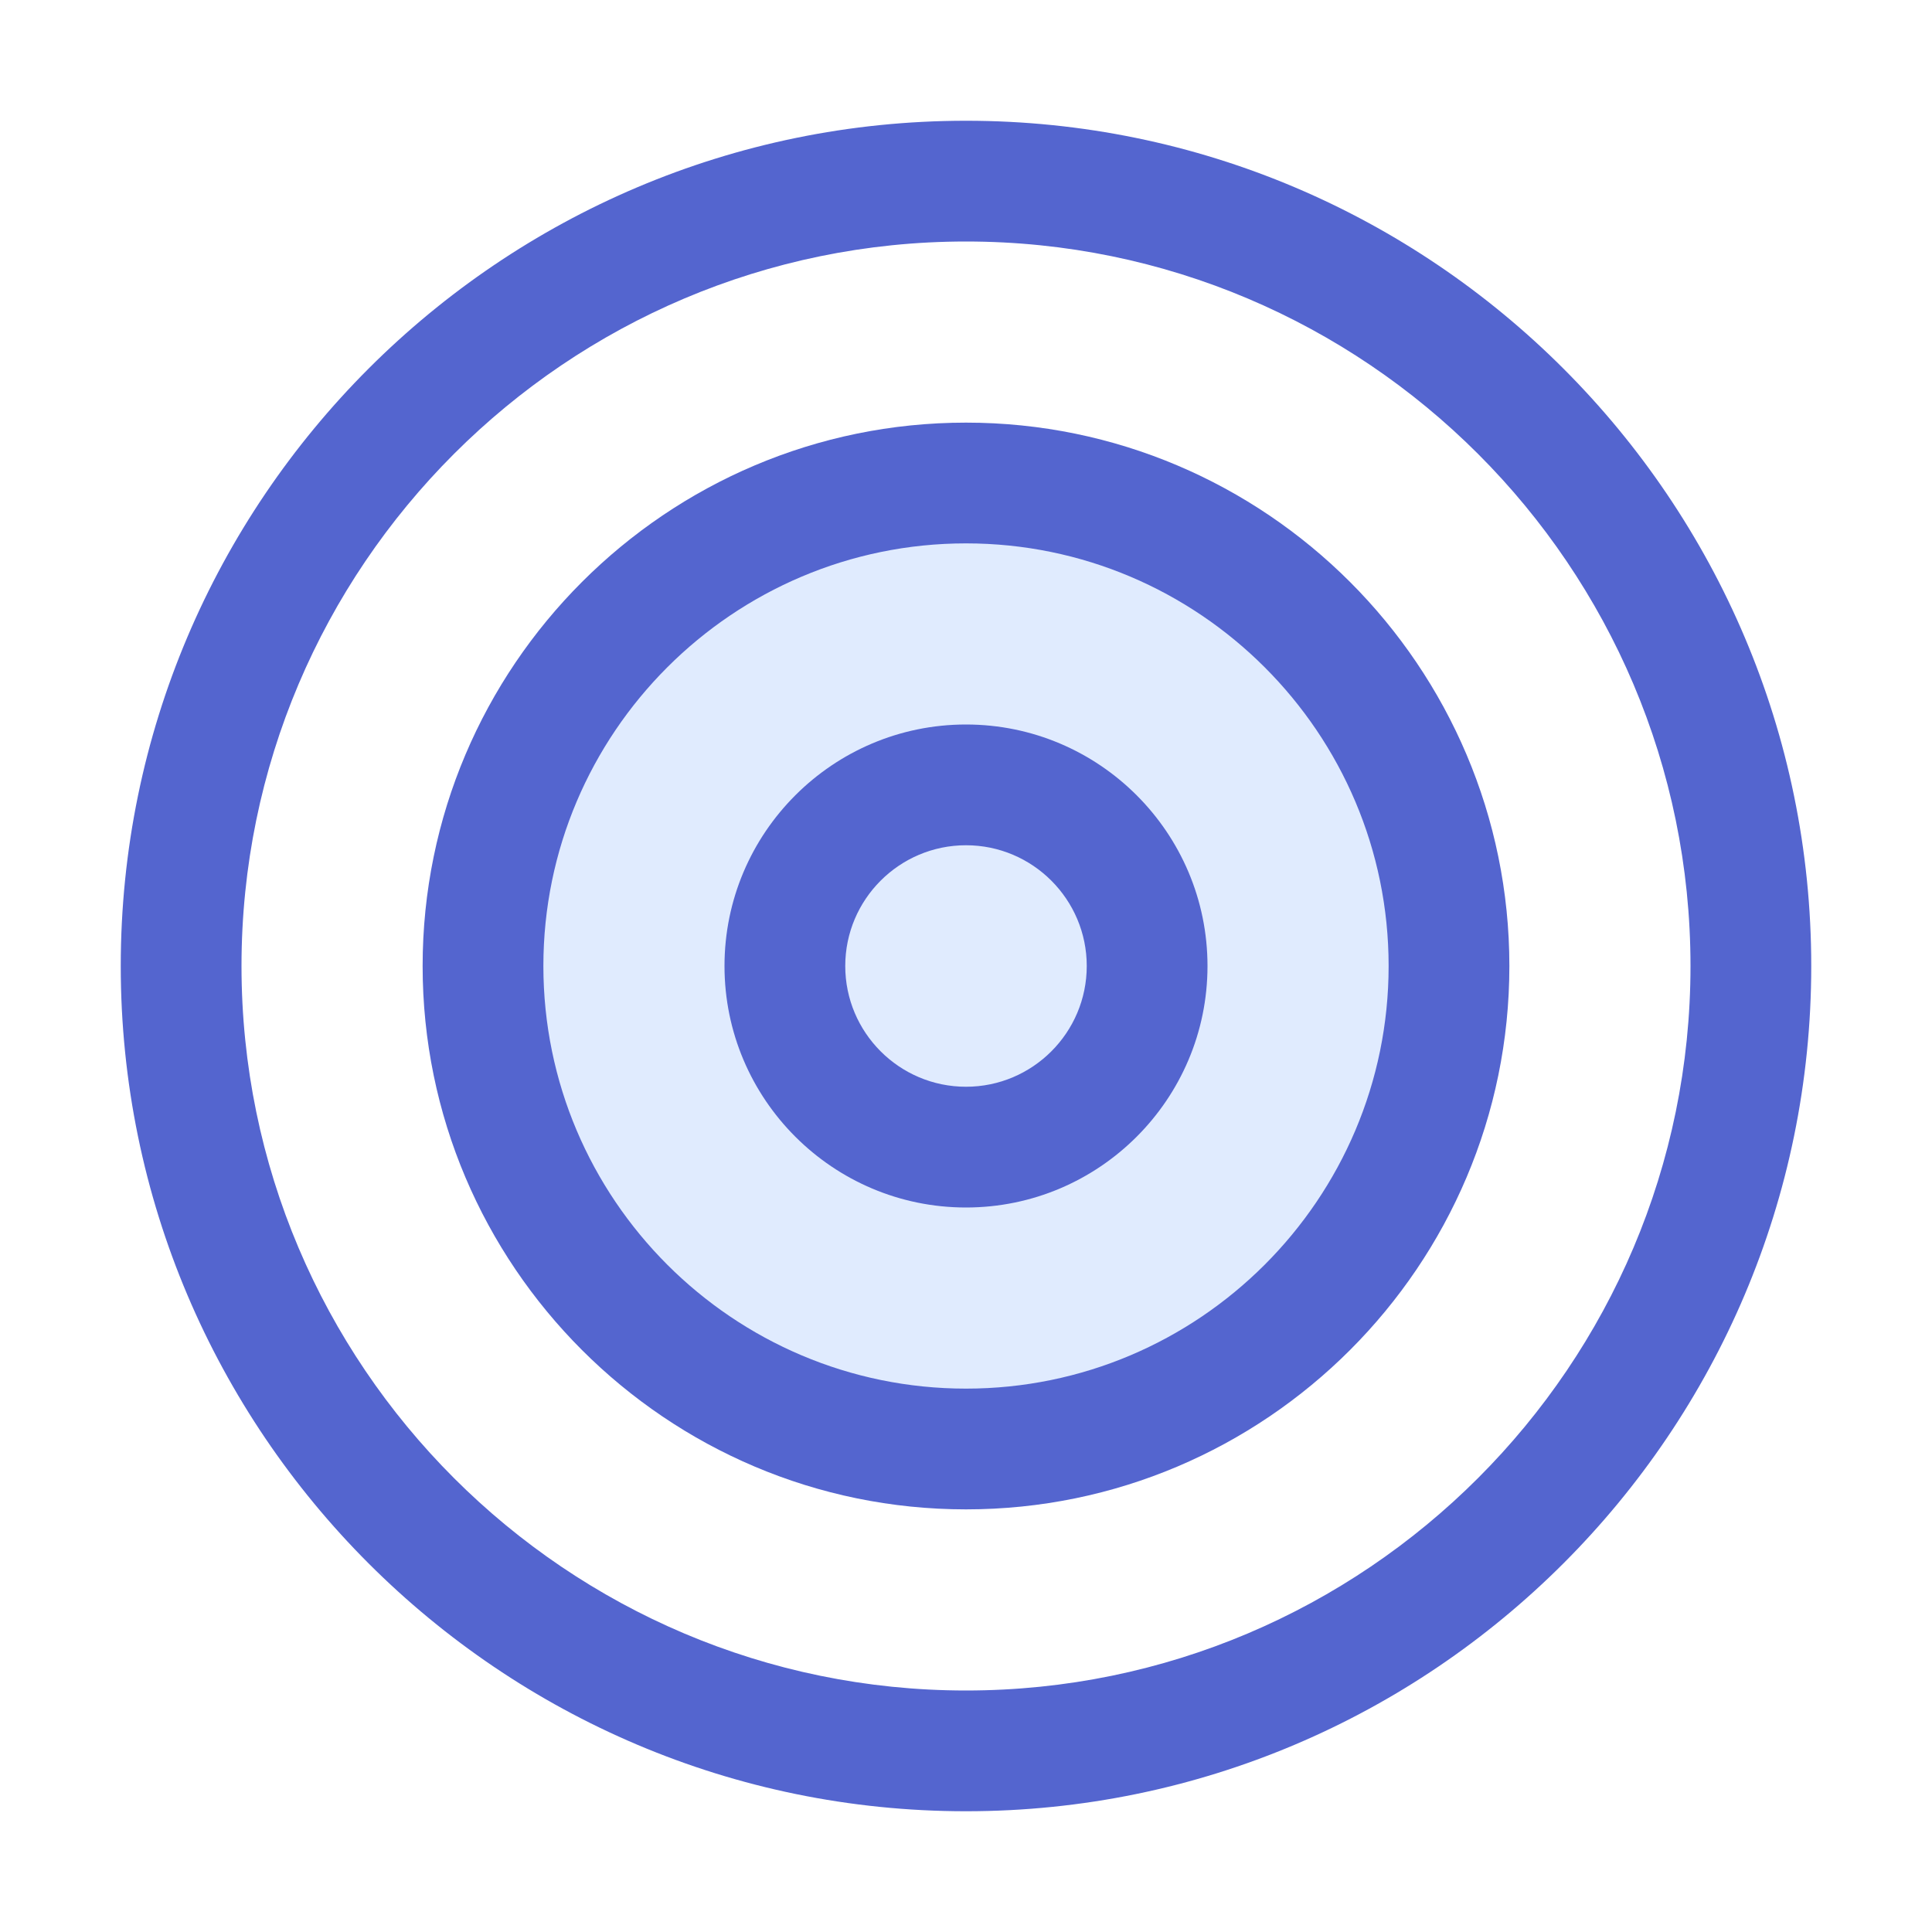 <?xml version="1.0" standalone="no"?><!DOCTYPE svg PUBLIC "-//W3C//DTD SVG 1.1//EN" "http://www.w3.org/Graphics/SVG/1.1/DTD/svg11.dtd"><svg class="icon" width="250px" height="250.00px" viewBox="0 0 1024 1024" version="1.1" xmlns="http://www.w3.org/2000/svg"><path d="M512 512m-256 0a256 256 0 1 0 512 0 256 256 0 1 0-512 0Z" fill="#E0EBFE" /><path d="M512 800c158.784 0 288-129.216 288-288s-129.216-288-288-288-288 129.216-288 288 129.216 288 288 288z m0-512c123.52 0 224 100.48 224 224s-100.48 224-224 224-224-100.48-224-224 100.48-224 224-224z" fill="#5465CF" /><path d="M512 640c70.592 0 128-57.408 128-128s-57.408-128-128-128-128 57.408-128 128 57.408 128 128 128z m0-192c35.296 0 64 28.704 64 64s-28.704 64-64 64-64-28.704-64-64 28.704-64 64-64z" fill="#5465CF" /><path d="M512 960c247.04 0 448-200.96 448-448S759.04 64 512 64 64 264.96 64 512s200.96 448 448 448z m0-832c211.744 0 384 172.256 384 384s-172.256 384-384 384S128 723.744 128 512 300.256 128 512 128z" fill="#5465CF" /></svg>